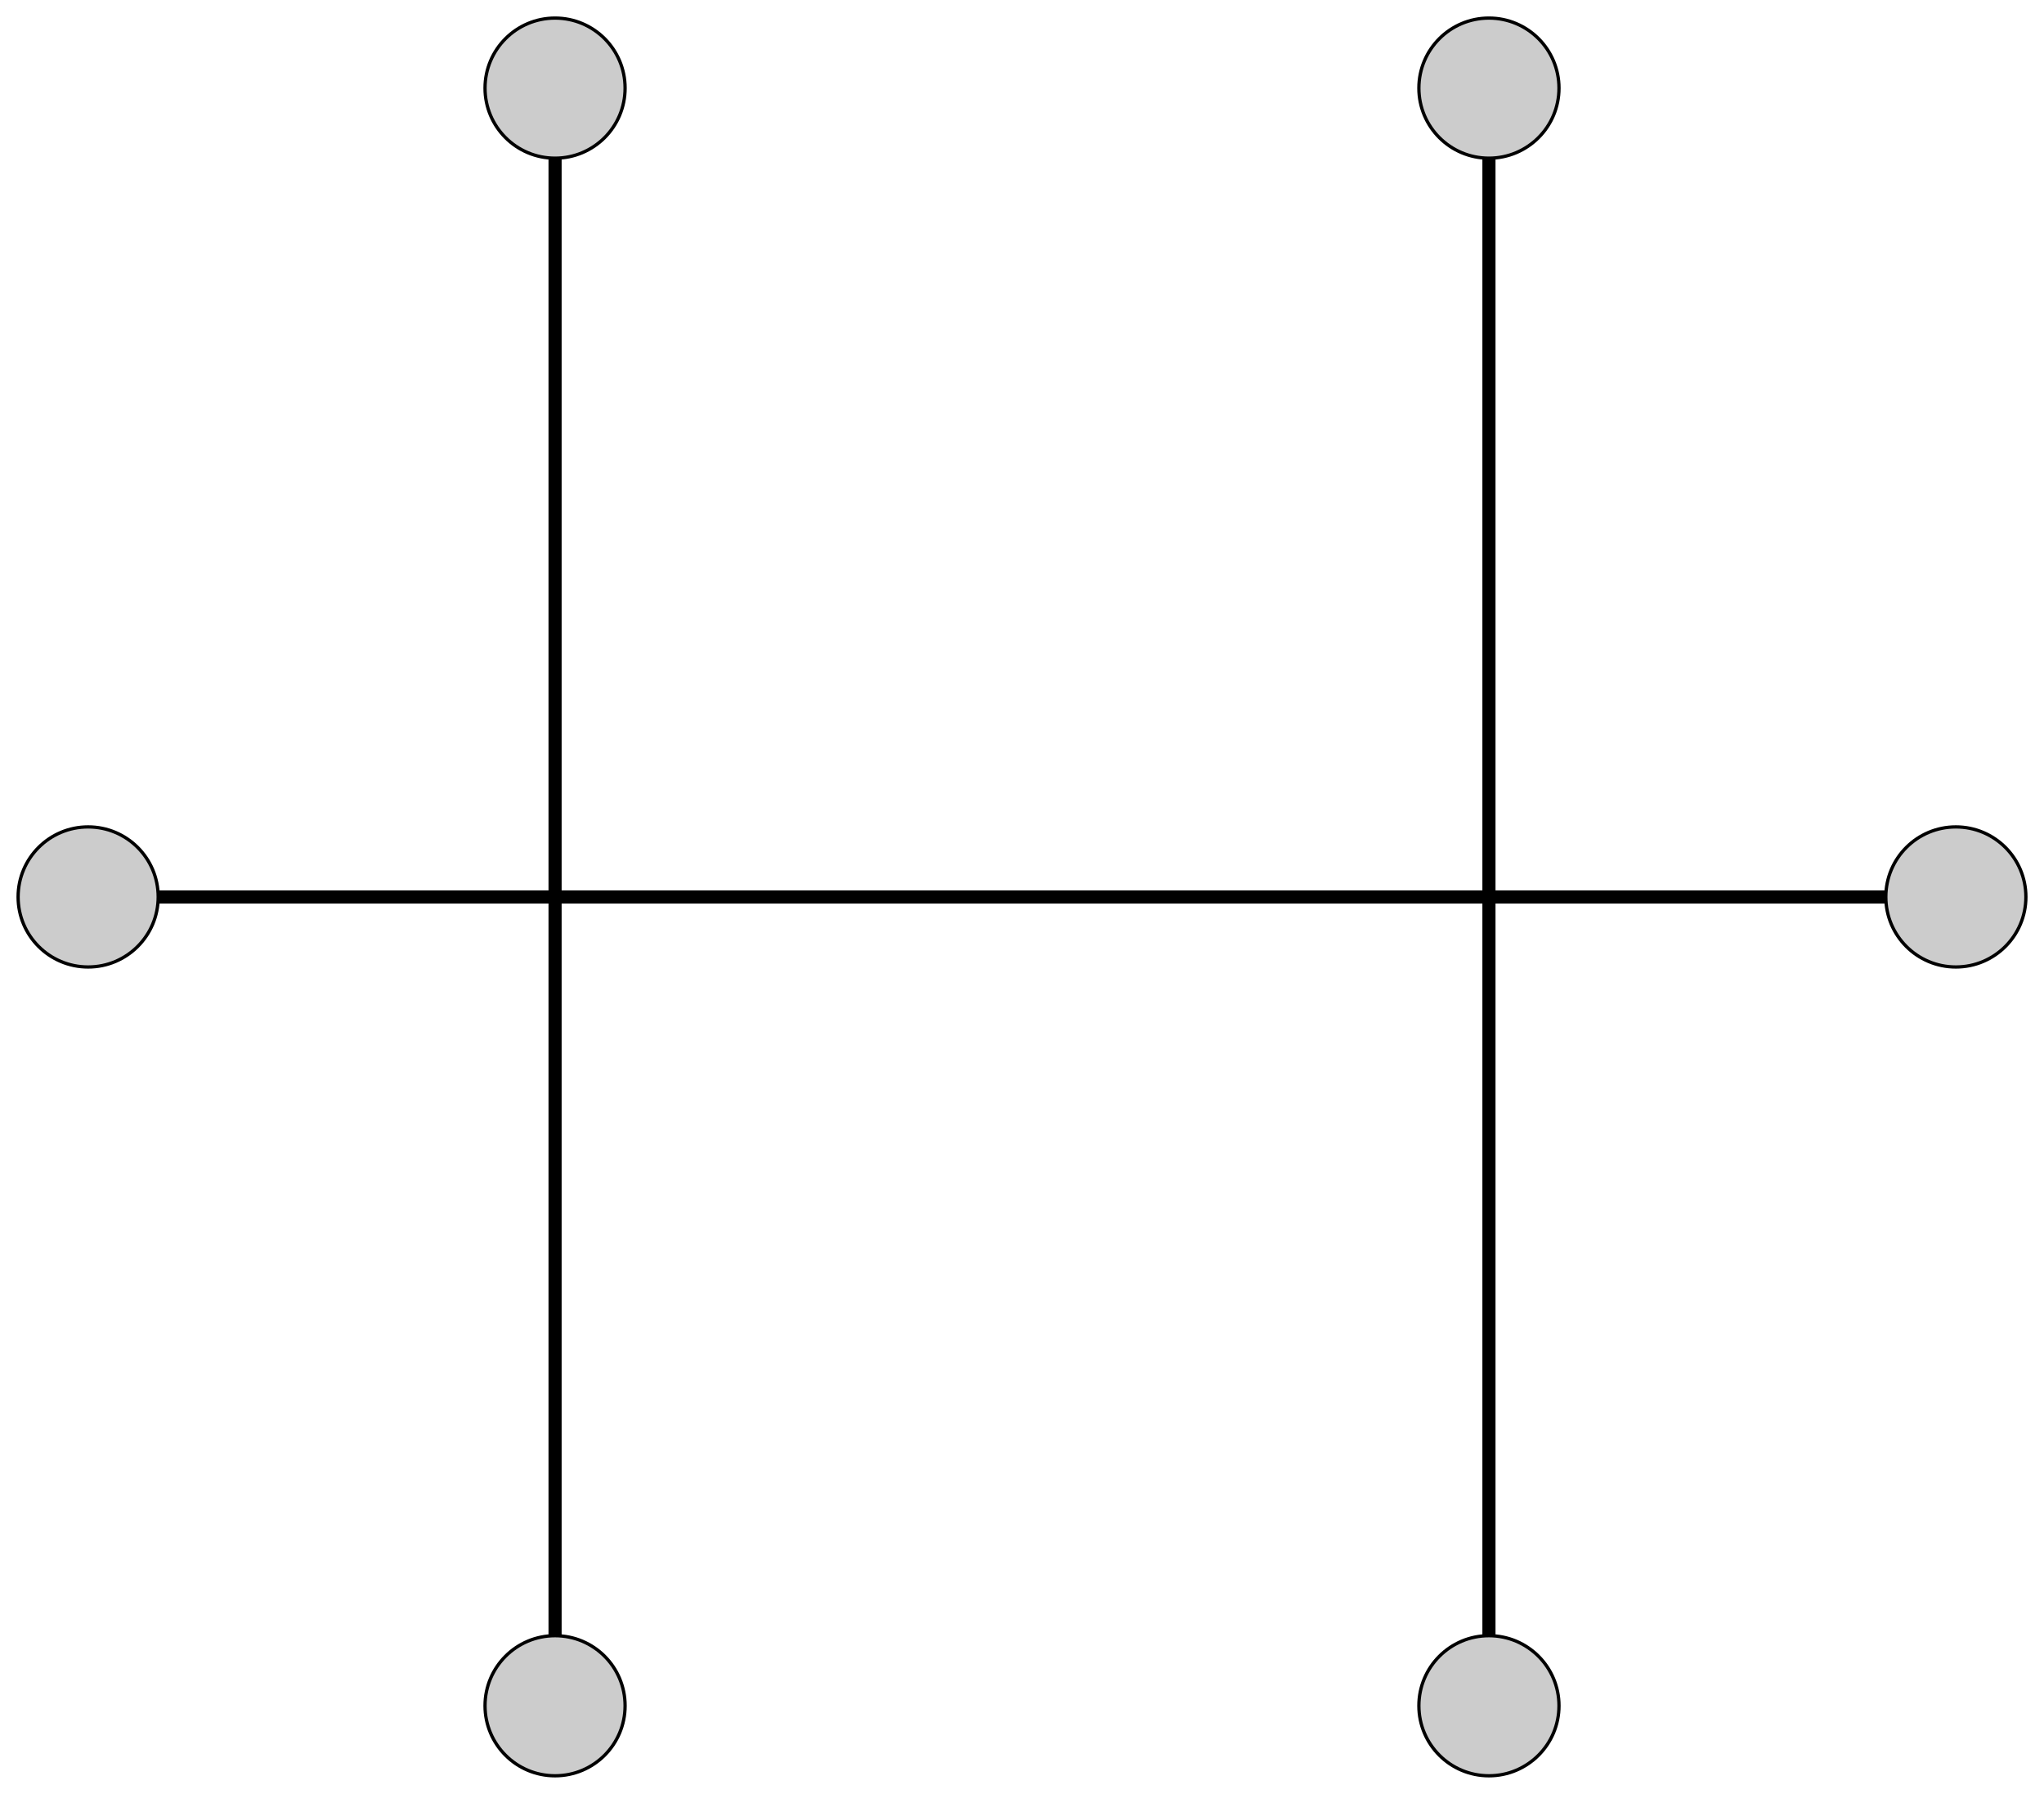 <?xml version="1.0" encoding="UTF-8"?>
<svg xmlns="http://www.w3.org/2000/svg" xmlns:xlink="http://www.w3.org/1999/xlink" width="248.178pt" height="217.79pt" viewBox="0 0 248.178 217.79" version="1.1">
<defs>
<clipPath id="clip1">
  <path d="M 53 192 L 82 192 L 82 217.789 L 53 217.789 Z M 53 192 "/>
</clipPath>
<clipPath id="clip2">
  <path d="M 223 94 L 248.18 94 L 248.18 124 L 223 124 Z M 223 94 "/>
</clipPath>
<clipPath id="clip3">
  <path d="M 166 192 L 195 192 L 195 217.789 L 166 217.789 Z M 166 192 "/>
</clipPath>
</defs>
<g id="surface1">
<path style="fill:none;stroke-width:1.594;stroke-linecap:butt;stroke-linejoin:miter;stroke:rgb(0%,0%,0%);stroke-opacity:1;stroke-miterlimit:10;" d="M -56.693 98.192 L 170.081 98.192 " transform="matrix(1,0,0,-1,67.396,207.087)"/>
<path style="fill:none;stroke-width:1.594;stroke-linecap:butt;stroke-linejoin:miter;stroke:rgb(0%,0%,0%);stroke-opacity:1;stroke-miterlimit:10;" d="M -0.001 0.001 L -0.001 196.388 " transform="matrix(1,0,0,-1,67.396,207.087)"/>
<path style="fill:none;stroke-width:1.594;stroke-linecap:butt;stroke-linejoin:miter;stroke:rgb(0%,0%,0%);stroke-opacity:1;stroke-miterlimit:10;" d="M 113.389 0.001 L 113.389 196.388 " transform="matrix(1,0,0,-1,67.396,207.087)"/>
<path style=" stroke:none;fill-rule:nonzero;fill:rgb(79.999%,79.999%,79.999%);fill-opacity:1;" d="M 75.898 207.086 C 75.898 202.391 72.094 198.582 67.395 198.582 C 62.699 198.582 58.891 202.391 58.891 207.086 C 58.891 211.785 62.699 215.59 67.395 215.59 C 72.094 215.59 75.898 211.785 75.898 207.086 Z M 75.898 207.086 "/>
<g clip-path="url(#clip1)" clip-rule="nonzero">
<path style="fill:none;stroke-width:0.399;stroke-linecap:butt;stroke-linejoin:miter;stroke:rgb(0%,0%,0%);stroke-opacity:1;stroke-miterlimit:10;" d="M 8.502 0.001 C 8.502 4.696 4.698 8.505 -0.001 8.505 C -4.697 8.505 -8.505 4.696 -8.505 0.001 C -8.505 -4.698 -4.697 -8.503 -0.001 -8.503 C 4.698 -8.503 8.502 -4.698 8.502 0.001 Z M 8.502 0.001 " transform="matrix(1,0,0,-1,67.396,207.087)"/>
</g>
<path style="fill-rule:nonzero;fill:rgb(79.999%,79.999%,79.999%);fill-opacity:1;stroke-width:0.399;stroke-linecap:butt;stroke-linejoin:miter;stroke:rgb(0%,0%,0%);stroke-opacity:1;stroke-miterlimit:10;" d="M -48.189 98.192 C -48.189 102.892 -51.998 106.696 -56.693 106.696 C -61.392 106.696 -65.197 102.892 -65.197 98.192 C -65.197 93.497 -61.392 89.689 -56.693 89.689 C -51.998 89.689 -48.189 93.497 -48.189 98.192 Z M -48.189 98.192 " transform="matrix(1,0,0,-1,67.396,207.087)"/>
<path style="fill-rule:nonzero;fill:rgb(79.999%,79.999%,79.999%);fill-opacity:1;stroke-width:0.399;stroke-linecap:butt;stroke-linejoin:miter;stroke:rgb(0%,0%,0%);stroke-opacity:1;stroke-miterlimit:10;" d="M 8.502 196.388 C 8.502 201.083 4.698 204.892 -0.001 204.892 C -4.697 204.892 -8.505 201.083 -8.505 196.388 C -8.505 191.689 -4.697 187.884 -0.001 187.884 C 4.698 187.884 8.502 191.689 8.502 196.388 Z M 8.502 196.388 " transform="matrix(1,0,0,-1,67.396,207.087)"/>
<path style="fill-rule:nonzero;fill:rgb(79.999%,79.999%,79.999%);fill-opacity:1;stroke-width:0.399;stroke-linecap:butt;stroke-linejoin:miter;stroke:rgb(0%,0%,0%);stroke-opacity:1;stroke-miterlimit:10;" d="M 121.893 196.388 C 121.893 201.083 118.084 204.892 113.389 204.892 C 108.69 204.892 104.881 201.083 104.881 196.388 C 104.881 191.689 108.69 187.884 113.389 187.884 C 118.084 187.884 121.893 191.689 121.893 196.388 Z M 121.893 196.388 " transform="matrix(1,0,0,-1,67.396,207.087)"/>
<path style=" stroke:none;fill-rule:nonzero;fill:rgb(79.999%,79.999%,79.999%);fill-opacity:1;" d="M 245.98 108.895 C 245.98 104.195 242.172 100.391 237.477 100.391 C 232.781 100.391 228.973 104.195 228.973 108.895 C 228.973 113.59 232.781 117.398 237.477 117.398 C 242.172 117.398 245.98 113.59 245.98 108.895 Z M 245.98 108.895 "/>
<g clip-path="url(#clip2)" clip-rule="nonzero">
<path style="fill:none;stroke-width:0.399;stroke-linecap:butt;stroke-linejoin:miter;stroke:rgb(0%,0%,0%);stroke-opacity:1;stroke-miterlimit:10;" d="M 178.584 98.192 C 178.584 102.892 174.776 106.696 170.081 106.696 C 165.385 106.696 161.577 102.892 161.577 98.192 C 161.577 93.497 165.385 89.689 170.081 89.689 C 174.776 89.689 178.584 93.497 178.584 98.192 Z M 178.584 98.192 " transform="matrix(1,0,0,-1,67.396,207.087)"/>
</g>
<path style=" stroke:none;fill-rule:nonzero;fill:rgb(79.999%,79.999%,79.999%);fill-opacity:1;" d="M 189.289 207.086 C 189.289 202.391 185.48 198.582 180.785 198.582 C 176.086 198.582 172.277 202.391 172.277 207.086 C 172.277 211.785 176.086 215.59 180.785 215.59 C 185.48 215.59 189.289 211.785 189.289 207.086 Z M 189.289 207.086 "/>
<g clip-path="url(#clip3)" clip-rule="nonzero">
<path style="fill:none;stroke-width:0.399;stroke-linecap:butt;stroke-linejoin:miter;stroke:rgb(0%,0%,0%);stroke-opacity:1;stroke-miterlimit:10;" d="M 121.893 0.001 C 121.893 4.696 118.084 8.505 113.389 8.505 C 108.69 8.505 104.881 4.696 104.881 0.001 C 104.881 -4.698 108.69 -8.503 113.389 -8.503 C 118.084 -8.503 121.893 -4.698 121.893 0.001 Z M 121.893 0.001 " transform="matrix(1,0,0,-1,67.396,207.087)"/>
</g>
</g>
</svg>

